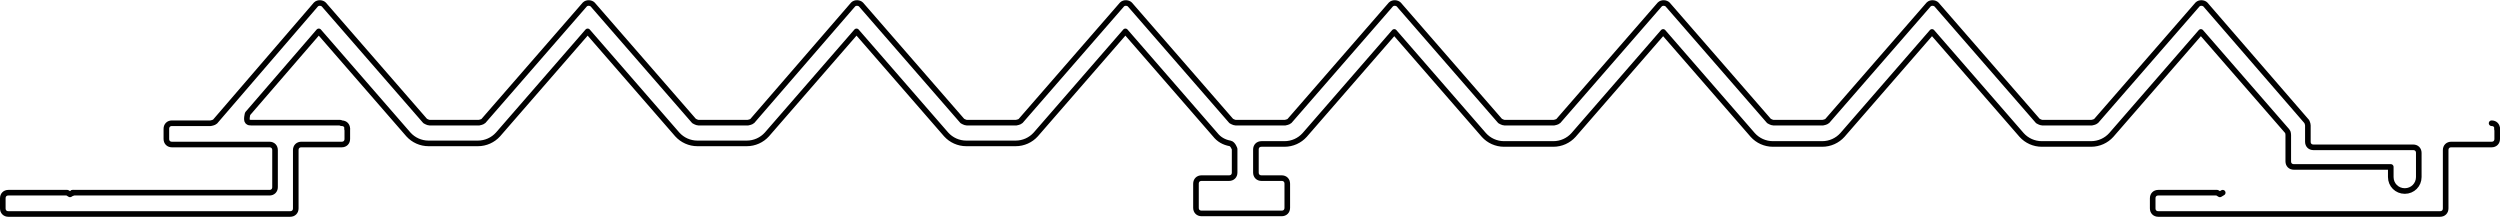 <?xml version="1.0" encoding="UTF-8"?>
<svg id="Capa_2" data-name="Capa 2" xmlns="http://www.w3.org/2000/svg" viewBox="0 0 44.63 3.87">
  <defs>
    <style>
      .cls-1 {
        fill: none;
        stroke: #000;
        stroke-linecap: round;
        stroke-linejoin: round;
        stroke-width: .1px;
      }
    </style>
  </defs>
  <g id="_0" data-name="0">
    <g>
      <g id="LWPOLYLINE">
        <path class="cls-1" d="m1.3,3.44h3.51c.06,0,.1-.04.1-.1v-.66c0-.06-.04-.1-.1-.1h-1.74c-.06,0-.1-.04-.1-.1v-.18c0-.06.04-.1.1-.1h.69s.06-.01.08-.03L5.64.08s0,0,0,0c.04-.04.11-.03.14,0l1.81,2.08s.05.03.08.03h.88s.06-.01.08-.03L10.44.08s0,0,0,0c.04-.04.11-.03.14,0l1.81,2.08s.05.03.08.03h.88s.06-.01.08-.03L15.23.08s0,0,0,0c.04-.04.11-.03.14,0l1.81,2.08s.05.03.08.03h.88s.06-.01.08-.03L20.03.08s0,0,0,0c.04-.04.11-.03.14,0l1.81,2.08s.05.03.08.03h.88s.06-.01.08-.03L24.83.08s0,0,0,0c.04-.04.11-.03.14,0l1.81,2.08s.05.03.08.03h.88s.06-.01.08-.03L29.63.08s0,0,0,0c.04-.04.11-.03.14,0l1.81,2.08s.05.03.08.03h.88s.06-.01.08-.03l1.81-2.08s0,0,0,0c.04-.04.11-.03.14,0l1.81,2.08s.05.03.08.03h.88s.06-.01.08-.03l1.81-2.08s0,0,0,0c.04-.04.11-.03.14,0l1.81,2.09s.02.04.02.07v.29c0,.06.04.1.1.1h1.78c.06,0,.1.04.1.1v.43c0,.14-.11.25-.25.25h0c-.14,0-.25-.11-.25-.25v-.18h-1.73c-.06,0-.1-.04-.1-.1v-.47s0-.05-.02-.07l-1.54-1.77-1.6,1.84c-.09.1-.22.16-.36.16h-.88c-.14,0-.27-.06-.36-.16l-1.6-1.84-1.6,1.84c-.09.1-.22.16-.36.16h-.88c-.14,0-.27-.06-.36-.16l-1.6-1.84-1.6,1.84c-.09.1-.22.16-.36.16h-.88c-.14,0-.27-.06-.36-.16l-1.6-1.84-1.6,1.84c-.09.1-.22.16-.36.16h-.41c-.06,0-.1.04-.1.1v.41c0,.06.04.1.1.1h.36c.06,0,.1.04.1.1v.43c0,.06-.04.1-.1.1h-1.43c-.06,0-.1-.04-.1-.1v-.43c0-.06.04-.1.1-.1h.49c.06,0,.1-.04.1-.1v-.42s-.03-.09-.08-.1c-.11-.02-.2-.07-.27-.16l-1.6-1.84-1.6,1.84c-.09.1-.22.16-.36.16h-.88c-.14,0-.27-.06-.36-.16l-1.6-1.84-1.6,1.84c-.09.1-.22.16-.36.16h-.88c-.14,0-.27-.06-.36-.16l-1.6-1.84-1.6,1.84c-.09.1-.22.16-.36.16h-.88c-.14,0-.27-.06-.36-.16l-1.6-1.84-1.27,1.47s-.03.11,0,.14c.02.02.04.02.07.02h1.58"/>
      </g>
      <g id="LWPOLYLINE-2" data-name="LWPOLYLINE">
        <path class="cls-1" d="m6.2,2.3v.18c0,.06-.04.1-.1.1h-.72c-.06,0-.1.04-.1.1v1.04c0,.06-.04.1-.1.1H.15c-.06,0-.1-.04-.1-.1v-.18c0-.06.04-.1.1-.1h1.05l.05.03.05-.03"/>
      </g>
      <g id="ARC">
        <path class="cls-1" d="m6.2,2.3c0-.06-.04-.1-.1-.1"/>
      </g>
      <g id="LWPOLYLINE-3" data-name="LWPOLYLINE">
        <path class="cls-1" d="m44.58,2.3v.18c0,.06-.04.1-.1.1h-.72c-.06,0-.1.04-.1.1v1.04c0,.06-.04.1-.1.1h-5.03c-.06,0-.1-.04-.1-.1v-.18c0-.06.04-.1.1-.1h1.05l.05.03.05-.03"/>
      </g>
      <g id="ARC-2" data-name="ARC">
        <path class="cls-1" d="m44.58,2.3c0-.06-.04-.1-.1-.1"/>
      </g>
    </g>
  </g>
</svg>